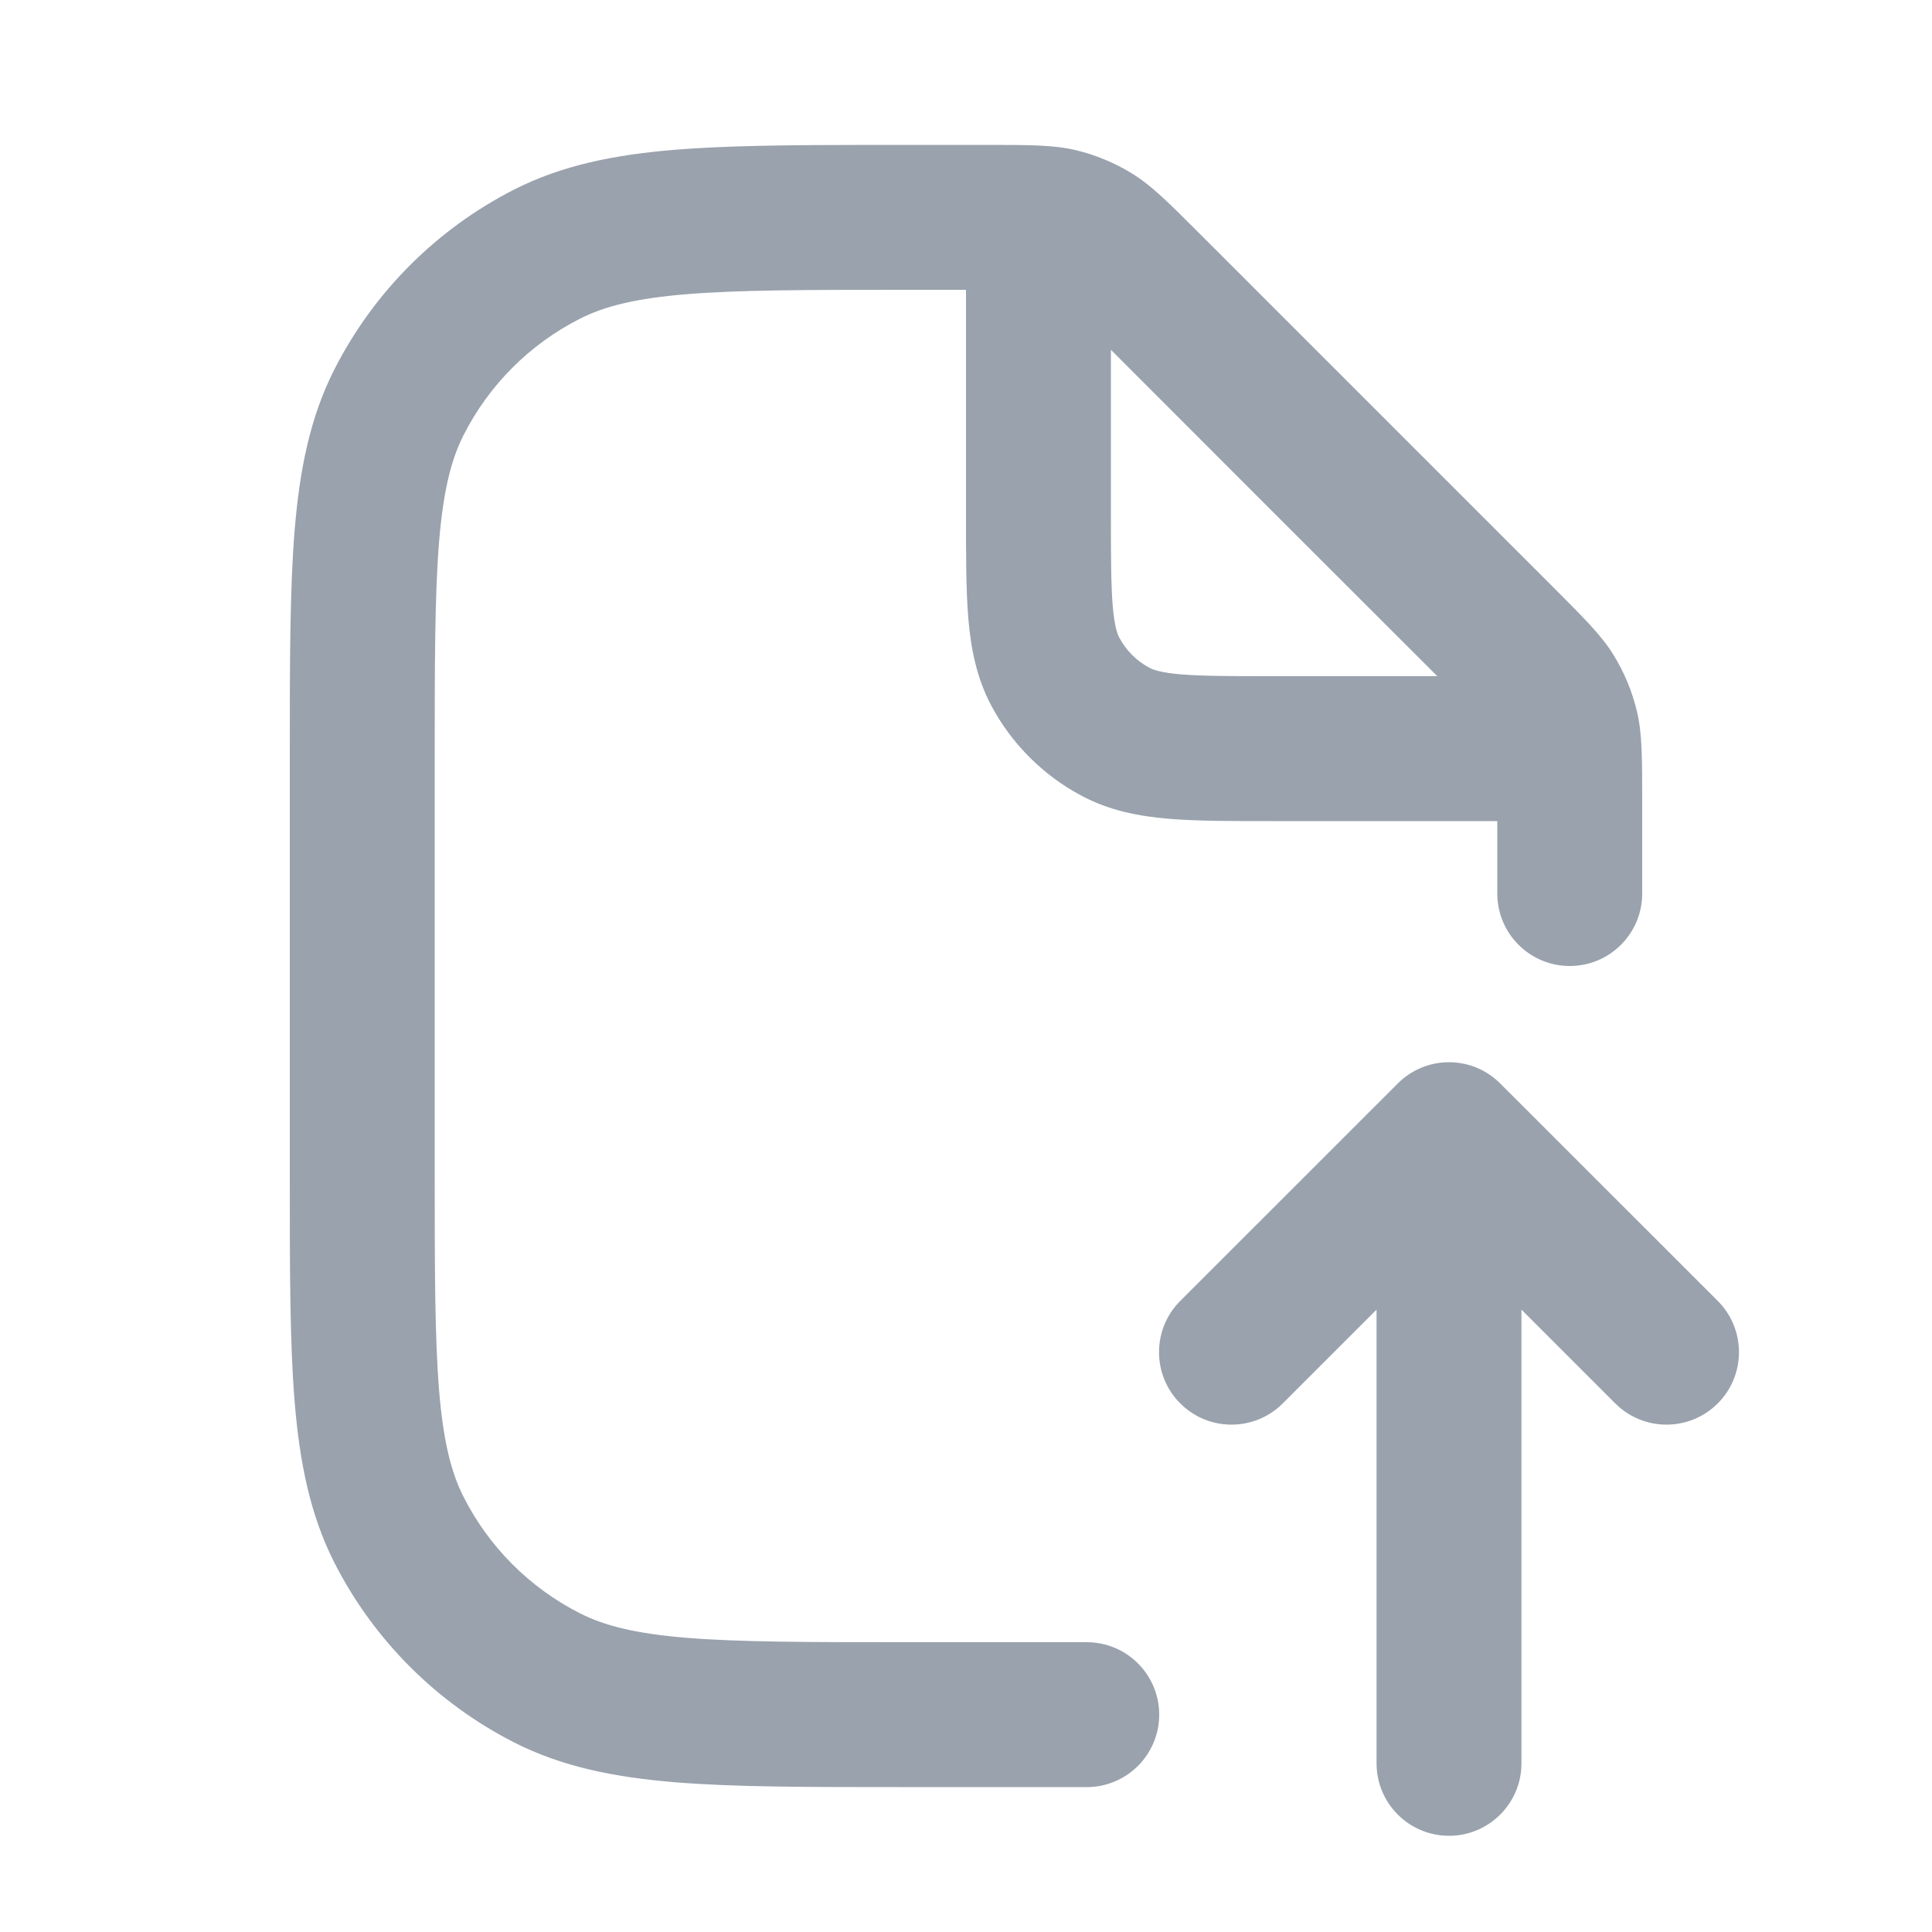 <svg width="20" height="20" viewBox="0 0 20 20" fill="none" xmlns="http://www.w3.org/2000/svg">
<path fill-rule="evenodd" clip-rule="evenodd" d="M10.175 1.5H9C8.194 1.501 7.535 1.506 6.99 1.55C6.36 1.602 5.818 1.71 5.321 1.963C4.521 2.371 3.871 3.021 3.463 3.821C3.21 4.318 3.102 4.86 3.05 5.49C3 6.104 3 6.865 3 7.817V12.183C3 13.135 3 13.896 3.05 14.51C3.102 15.14 3.21 15.682 3.463 16.18C3.871 16.979 4.521 17.629 5.321 18.037C5.818 18.29 6.36 18.398 6.99 18.45C7.604 18.5 8.365 18.5 9.317 18.5H11.25C11.664 18.5 12 18.164 12 17.75C12 17.336 11.664 17 11.25 17H9.35C8.358 17 7.658 16.999 7.112 16.955C6.575 16.911 6.253 16.828 6.002 16.7C5.484 16.437 5.063 16.016 4.8 15.498C4.672 15.248 4.589 14.925 4.545 14.388C4.501 13.842 4.5 13.143 4.5 12.15V7.85C4.5 6.858 4.501 6.158 4.545 5.612C4.589 5.075 4.672 4.753 4.8 4.502C5.063 3.984 5.484 3.563 6.002 3.3C6.253 3.172 6.575 3.089 7.112 3.045C7.658 3.001 8.358 3 9.35 3H10V5.35C10 5.759 10 6.111 10.024 6.401C10.05 6.707 10.107 7.012 10.261 7.303C10.473 7.701 10.799 8.027 11.197 8.238C11.488 8.393 11.793 8.45 12.099 8.476C12.389 8.5 12.741 8.5 13.15 8.5L15.5 8.5V9.25C15.5 9.664 15.836 10 16.25 10C16.664 10 17 9.664 17 9.25V8.325C17 7.836 17 7.592 16.945 7.362C16.896 7.157 16.815 6.962 16.705 6.783C16.582 6.582 16.409 6.409 16.063 6.063L12.437 2.437L12.437 2.437C12.091 2.091 11.918 1.918 11.717 1.795C11.538 1.685 11.342 1.604 11.139 1.555C10.908 1.5 10.664 1.5 10.175 1.5ZM13.189 5.311L11.5 3.621V5.32C11.5 5.767 11.501 6.056 11.519 6.275C11.537 6.485 11.567 6.563 11.587 6.601C11.658 6.734 11.766 6.842 11.899 6.913C11.937 6.933 12.015 6.963 12.225 6.981C12.444 6.999 12.733 7 13.18 7H14.879L13.189 5.311ZM14.25 18.254C14.25 18.668 14.586 19.004 15 19.004C15.414 19.004 15.75 18.668 15.75 18.254V13.557L16.721 14.528C17.014 14.821 17.489 14.821 17.782 14.528C18.075 14.235 18.075 13.76 17.782 13.467L15.53 11.216C15.39 11.075 15.199 10.996 15 10.996C14.801 10.996 14.61 11.075 14.47 11.216L12.218 13.467C11.925 13.76 11.925 14.235 12.218 14.528C12.511 14.821 12.986 14.821 13.279 14.528L14.25 13.557V18.254Z" fill="#99A2AD"/>
</svg>
